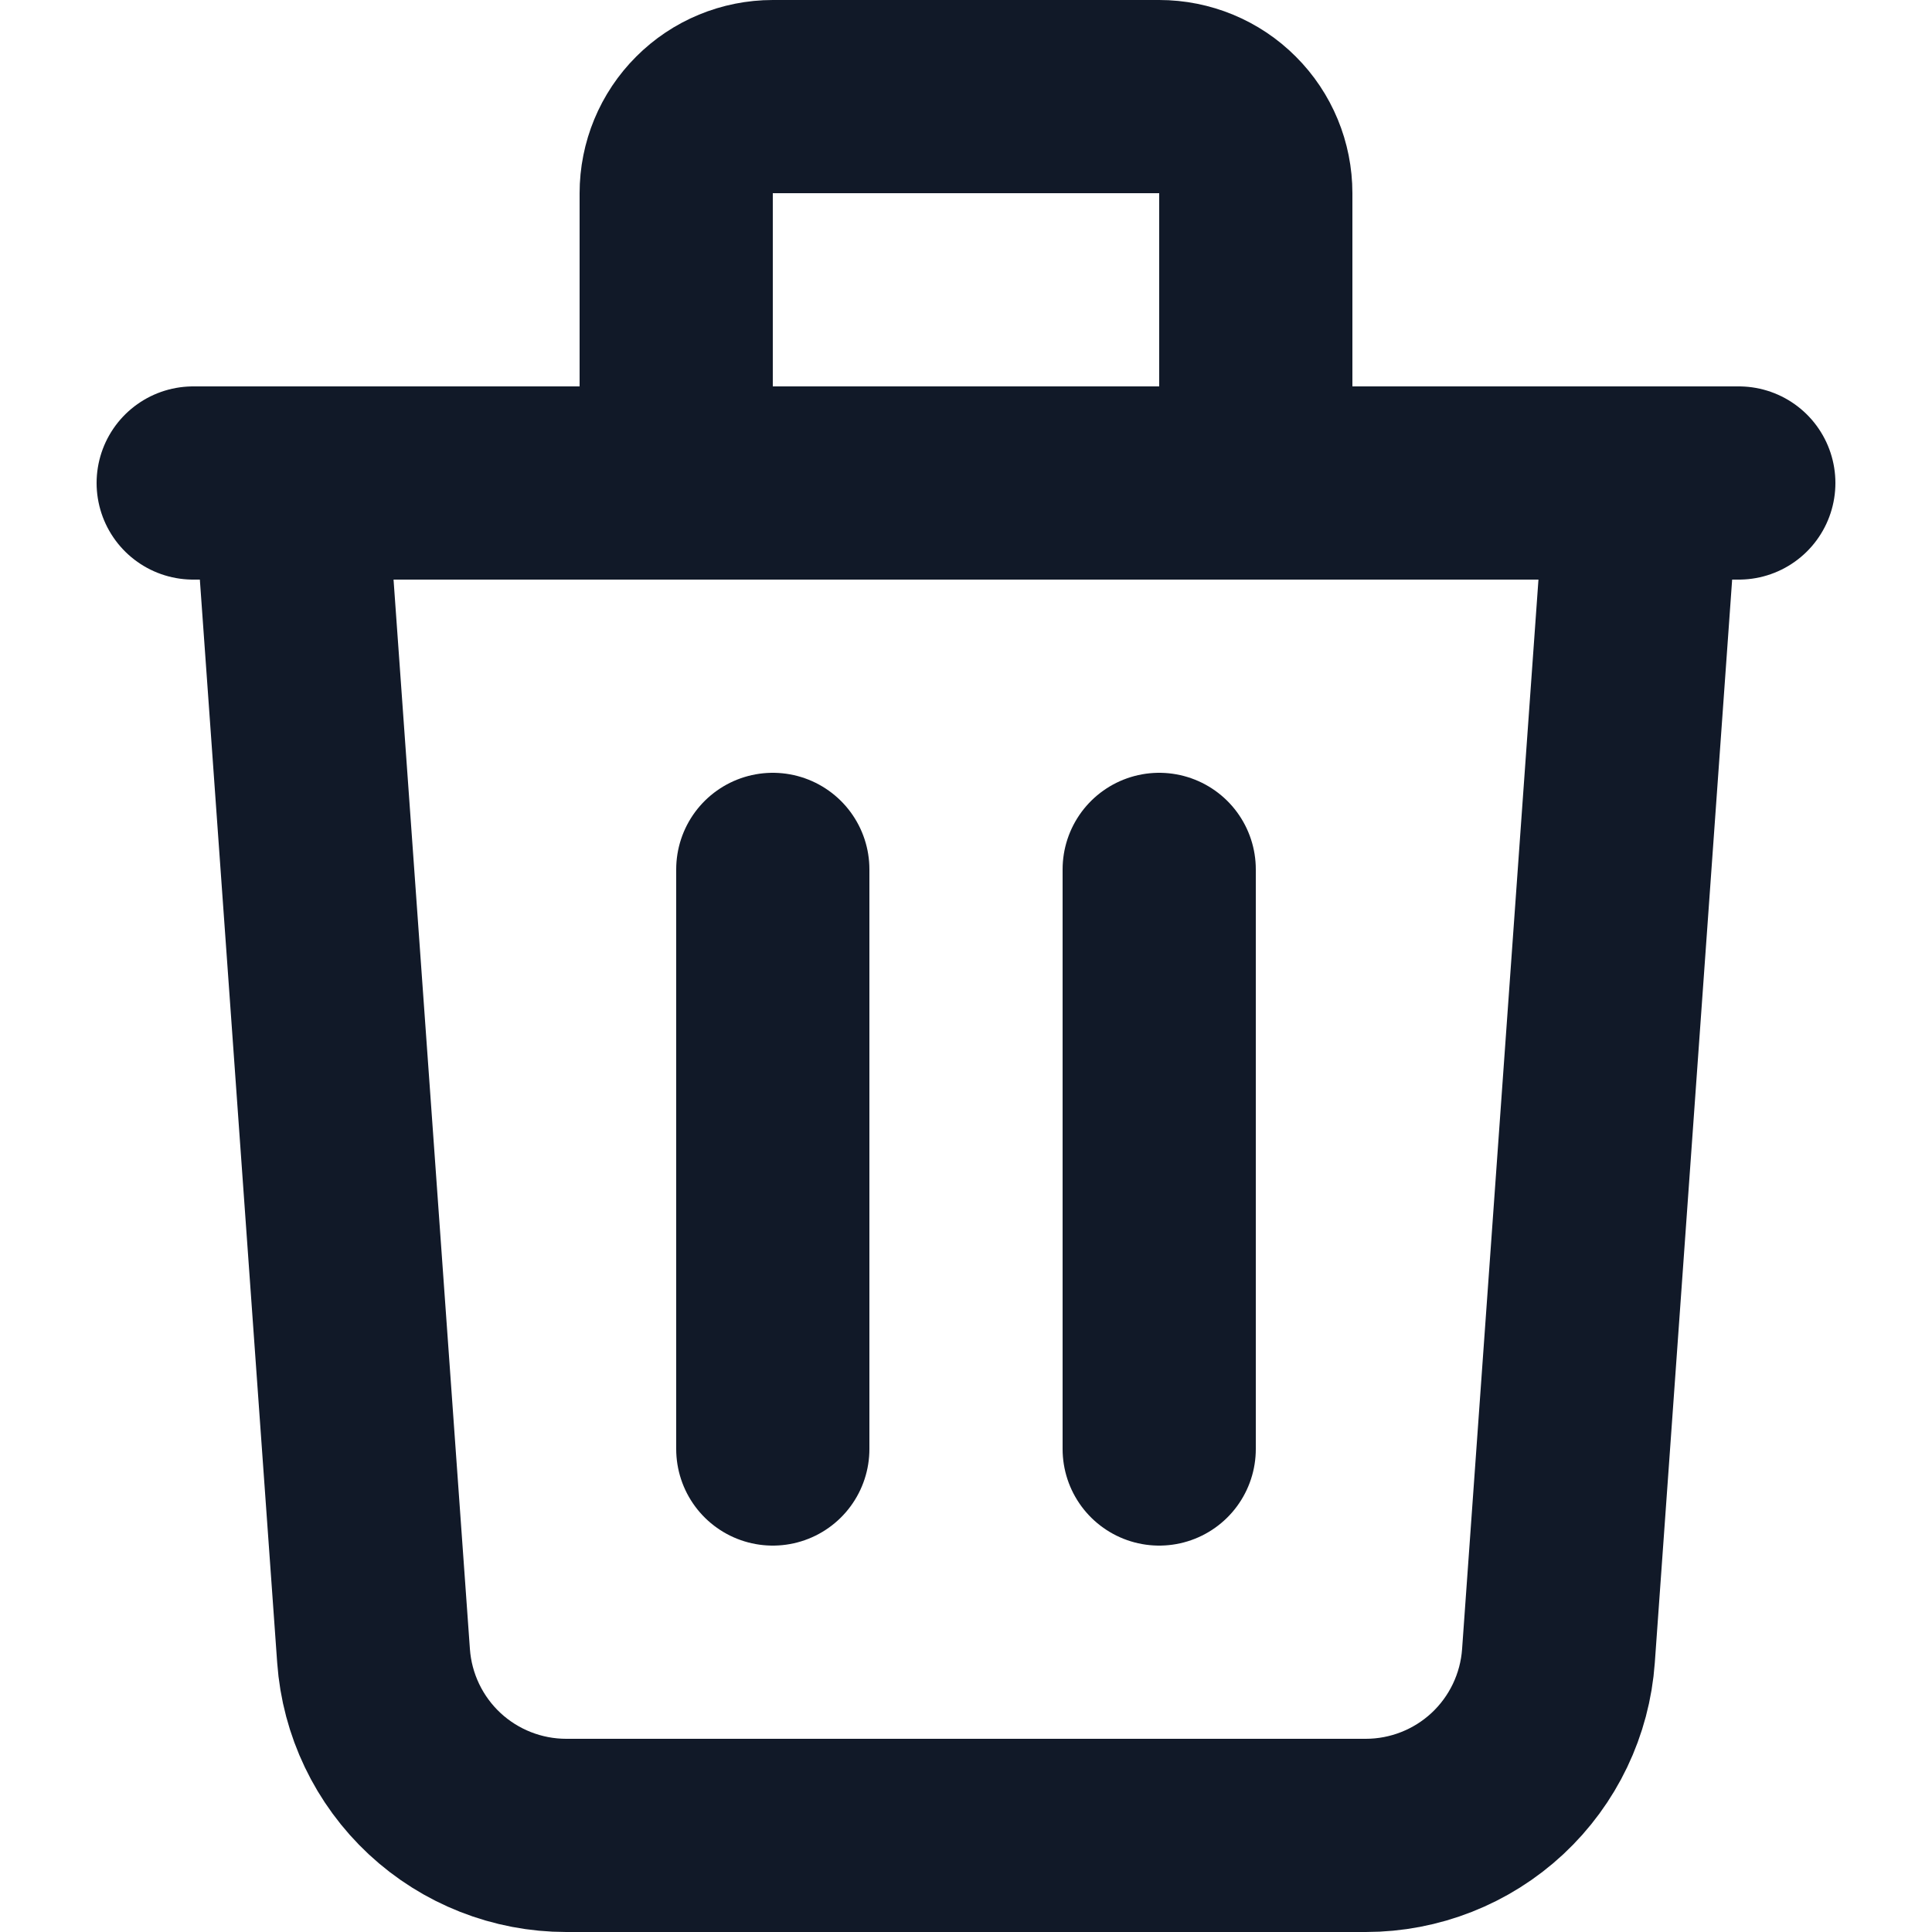 <svg width="15" height="15" viewBox="0 0 18 20" fill="none" xmlns="http://www.w3.org/2000/svg" class="flex cursor-pointer"><path d="M7 9V15M11 9V15M1 5H17M16 5L15.133 17.142C15.097 17.647 14.871 18.119 14.501 18.464C14.131 18.808 13.644 19 13.138 19H4.862C4.356 19 3.869 18.808 3.499 18.464C3.129 18.119 2.903 17.647 2.867 17.142L2 5H16ZM12 5V2C12 1.735 11.895 1.48 11.707 1.293C11.52 1.105 11.265 1 11 1H7C6.735 1 6.48 1.105 6.293 1.293C6.105 1.48 6 1.735 6 2V5H12Z" stroke="#111928" stroke-width="2" stroke-linecap="round" stroke-linejoin="round"></path></svg>